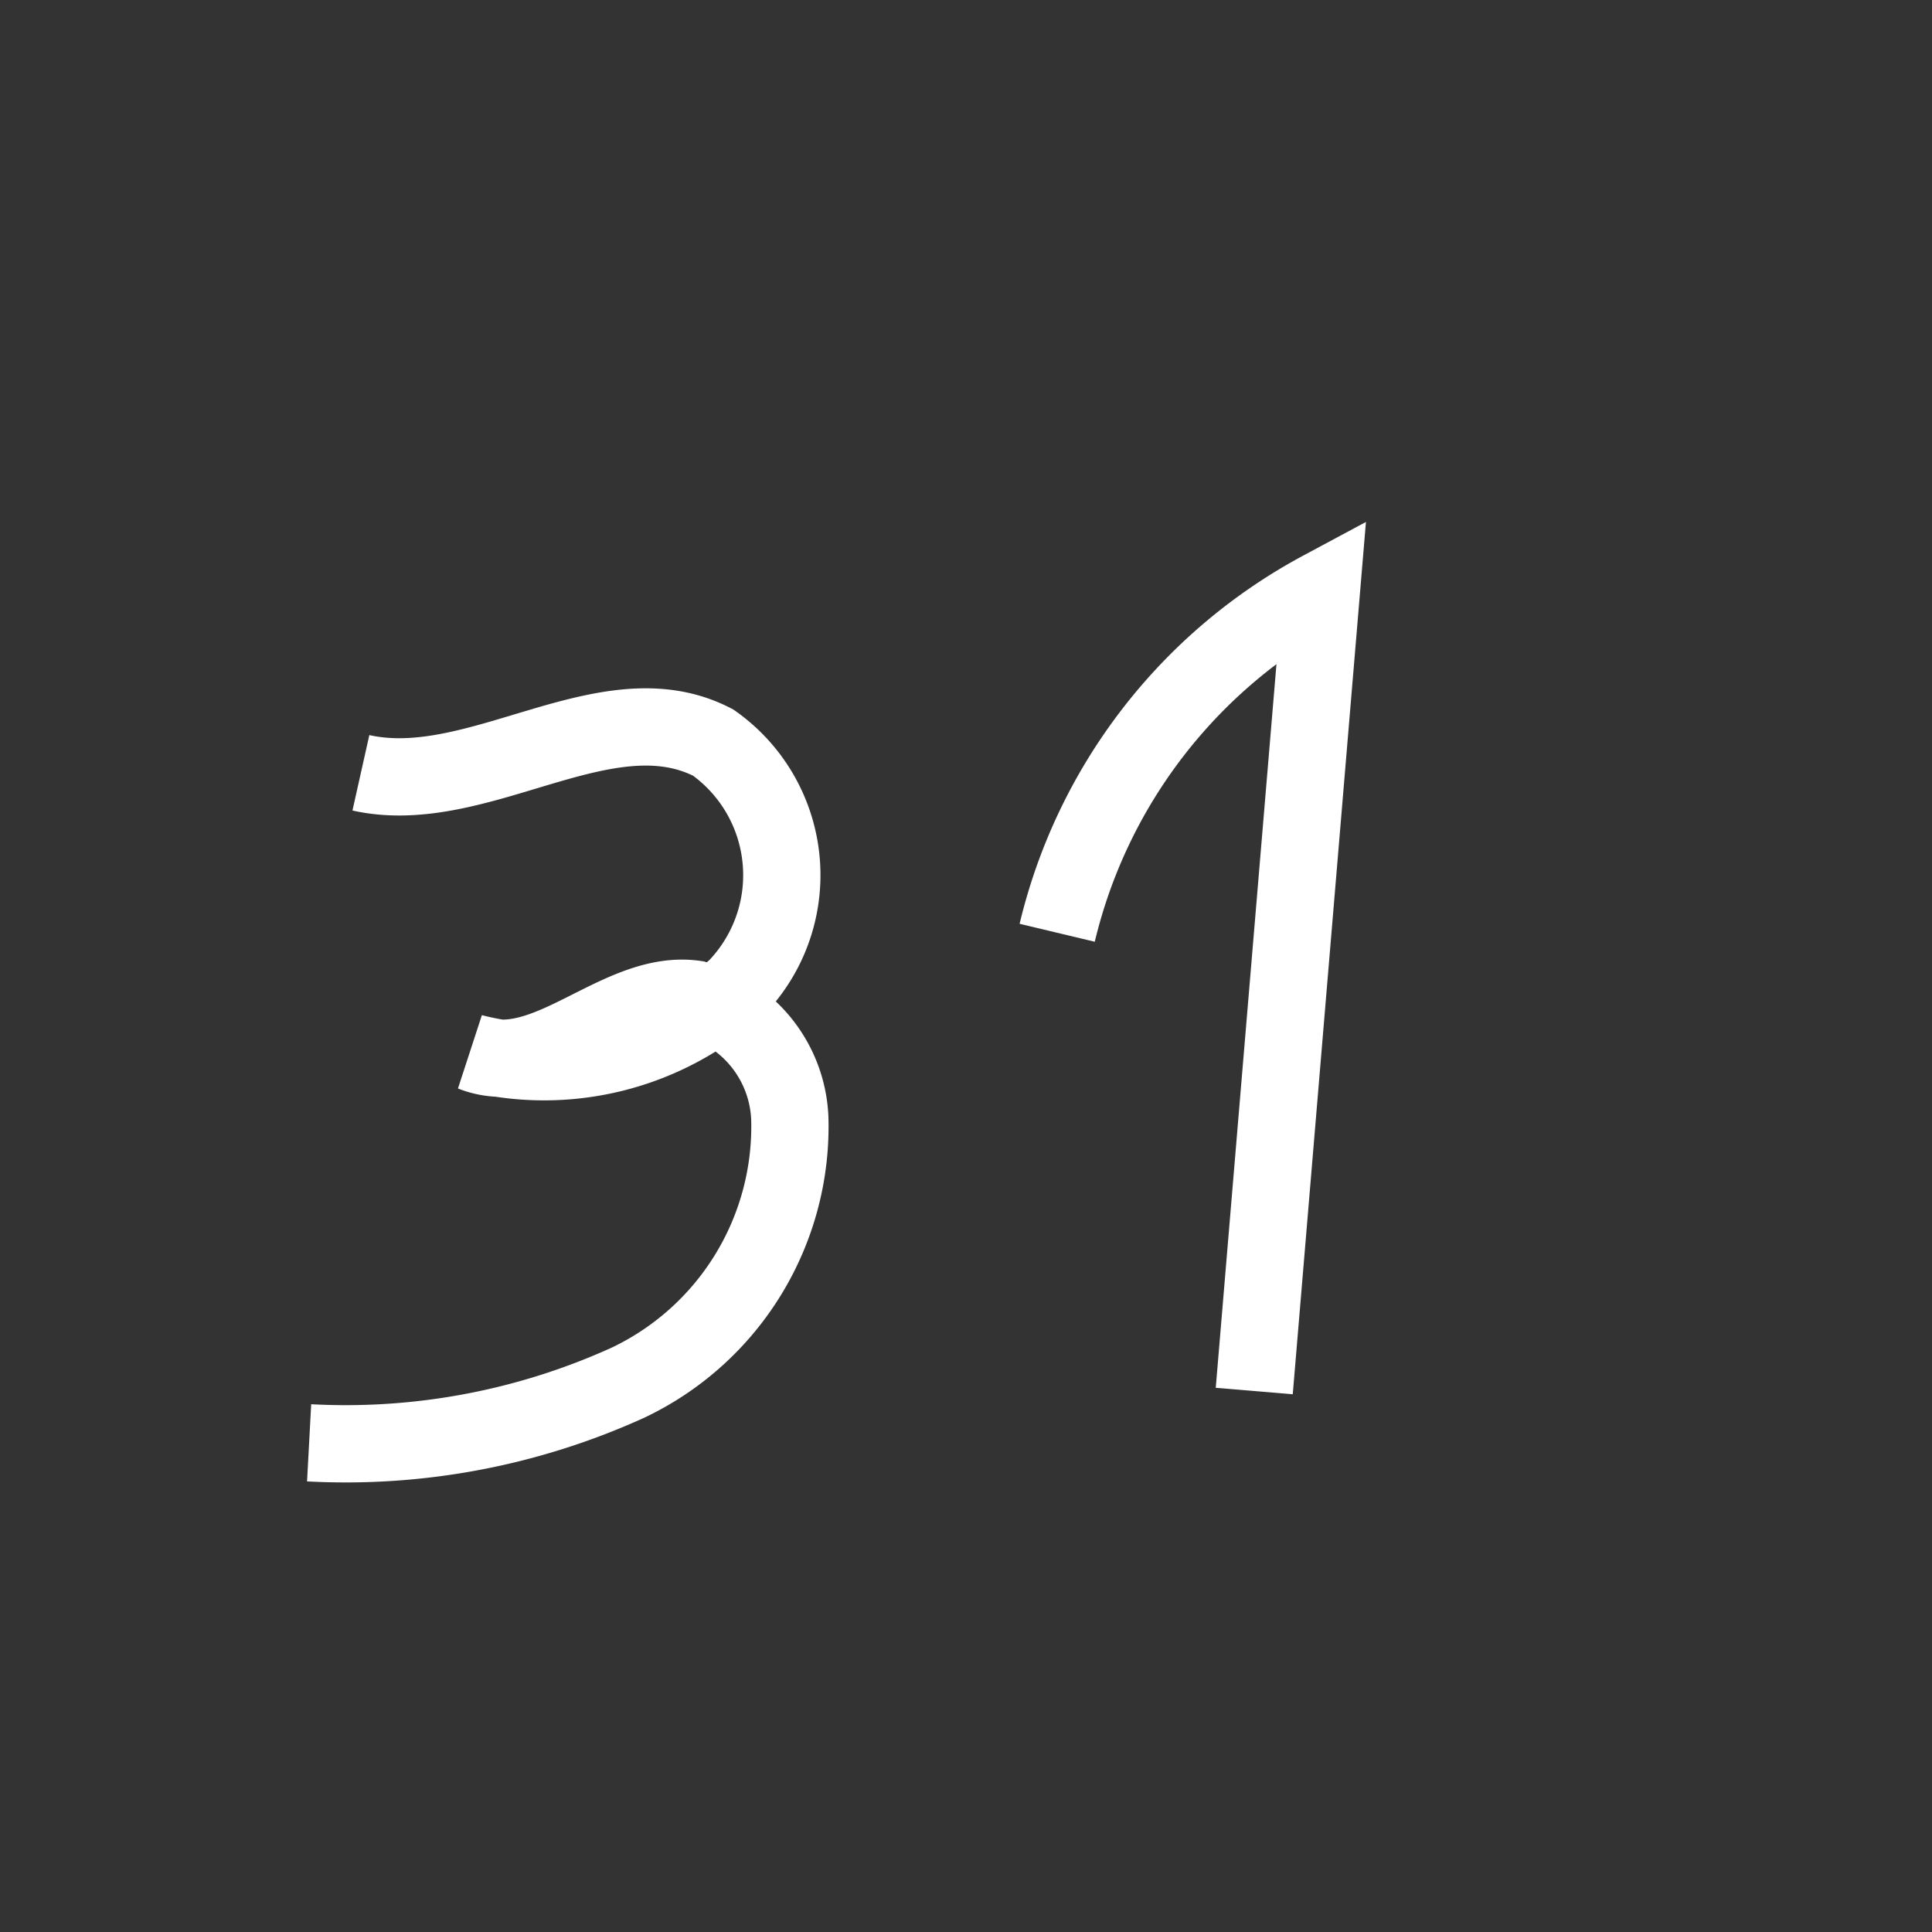 <svg id="everything" xmlns="http://www.w3.org/2000/svg" viewBox="0 0 25 25">
  <rect x="0" y="0" width="25" height="25" fill="#333333" stroke="none"/>
  <defs>
    <style>
      .cls-1 {
        fill: none;
        stroke: #fff;
        stroke-miterlimit: 10;
      }
    </style>
  </defs>
  <title>d</title>
  <g>
    <path class="cls-1" d="M4.67,10c1.52,0.34,3.18-1.11,4.56-.39a2.1,2.1,0,0,1,.3,3.17,3.71,3.71,0,0,1-3.42.84C7.07,14,8,12.78,9,12.93a1.67,1.67,0,0,1,1.22,1.54,3.67,3.67,0,0,1-2.09,3.42A8.83,8.83,0,0,1,4,18.67"/>
    <path class="cls-1" d="M13.68,12.07A6.84,6.84,0,0,1,17.1,7.63L16.23,18"/>
  </g>
</svg>
